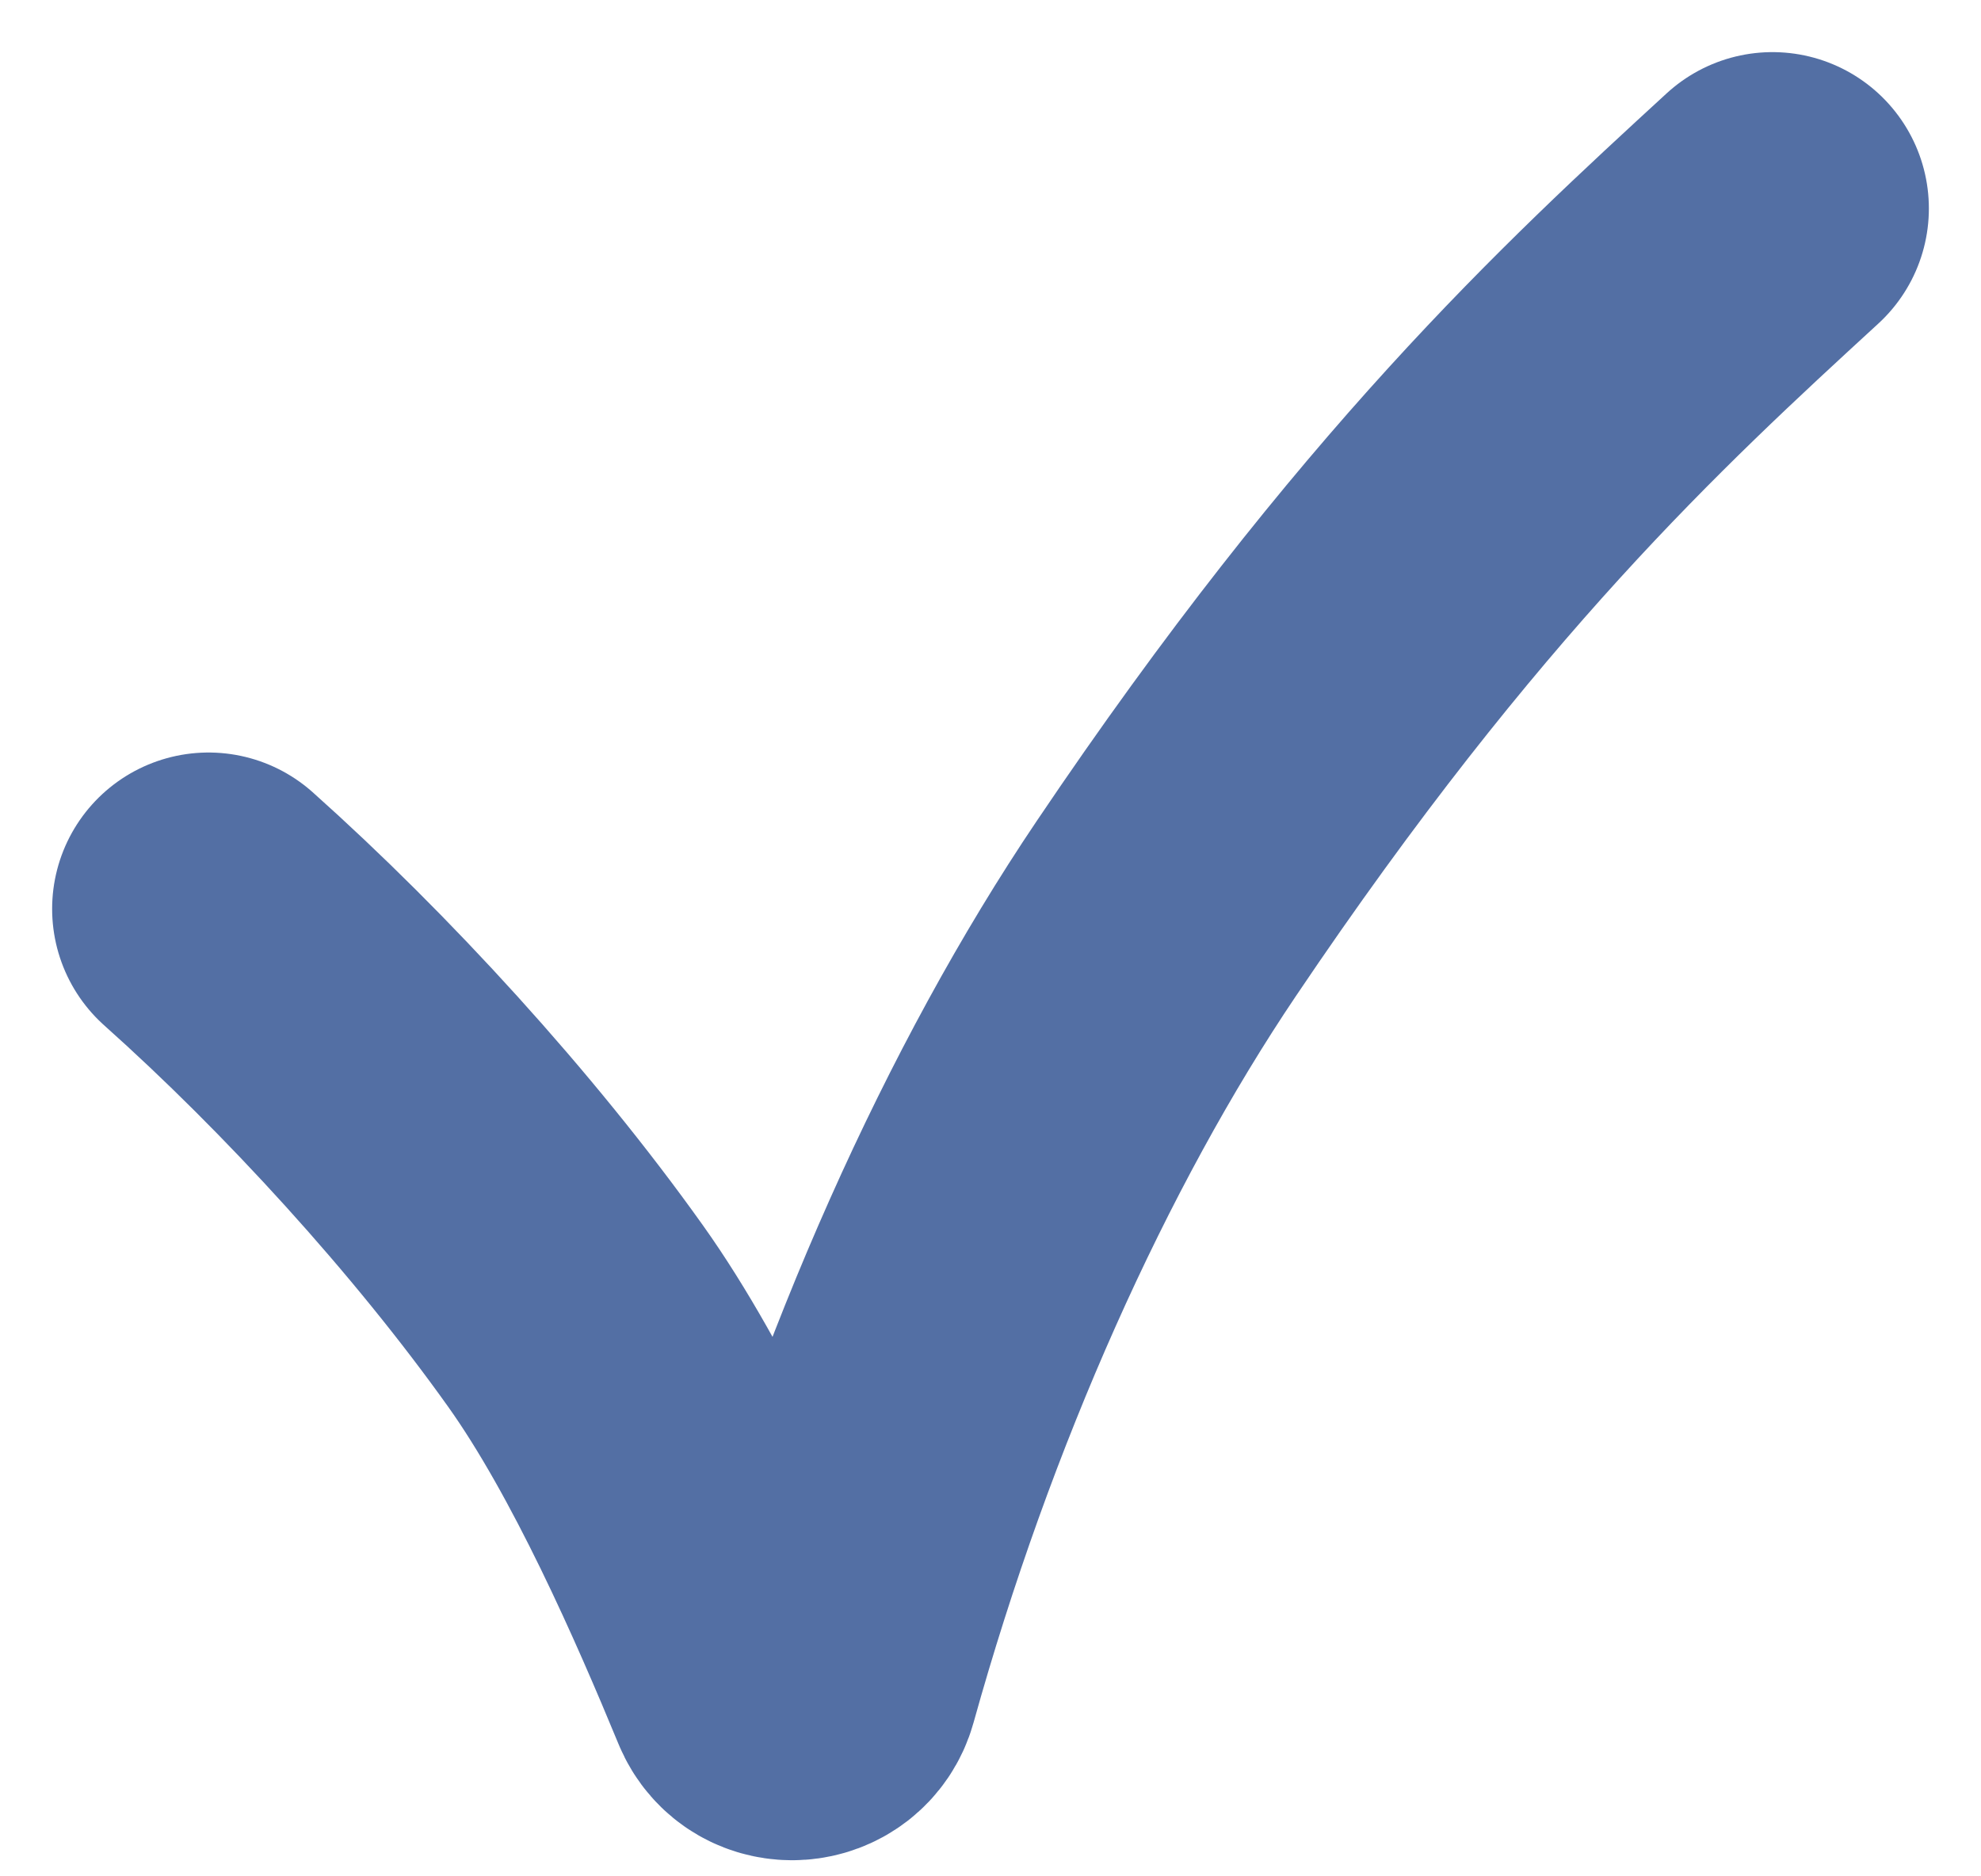 <svg width="19" height="18" viewBox="0 0 19 18" fill="none" xmlns="http://www.w3.org/2000/svg">
<path d="M2 8.719C3.224 9.812 4.541 11.25 5.52 12.625C6.245 13.642 6.902 15.149 7.319 16.159C7.43 16.427 7.816 16.399 7.893 16.121C8.672 13.322 9.849 10.7 11.184 8.719C13.604 5.125 15.469 3.406 17 2" stroke="#536FA4" stroke-width="3" stroke-linecap="round"/>
</svg>
